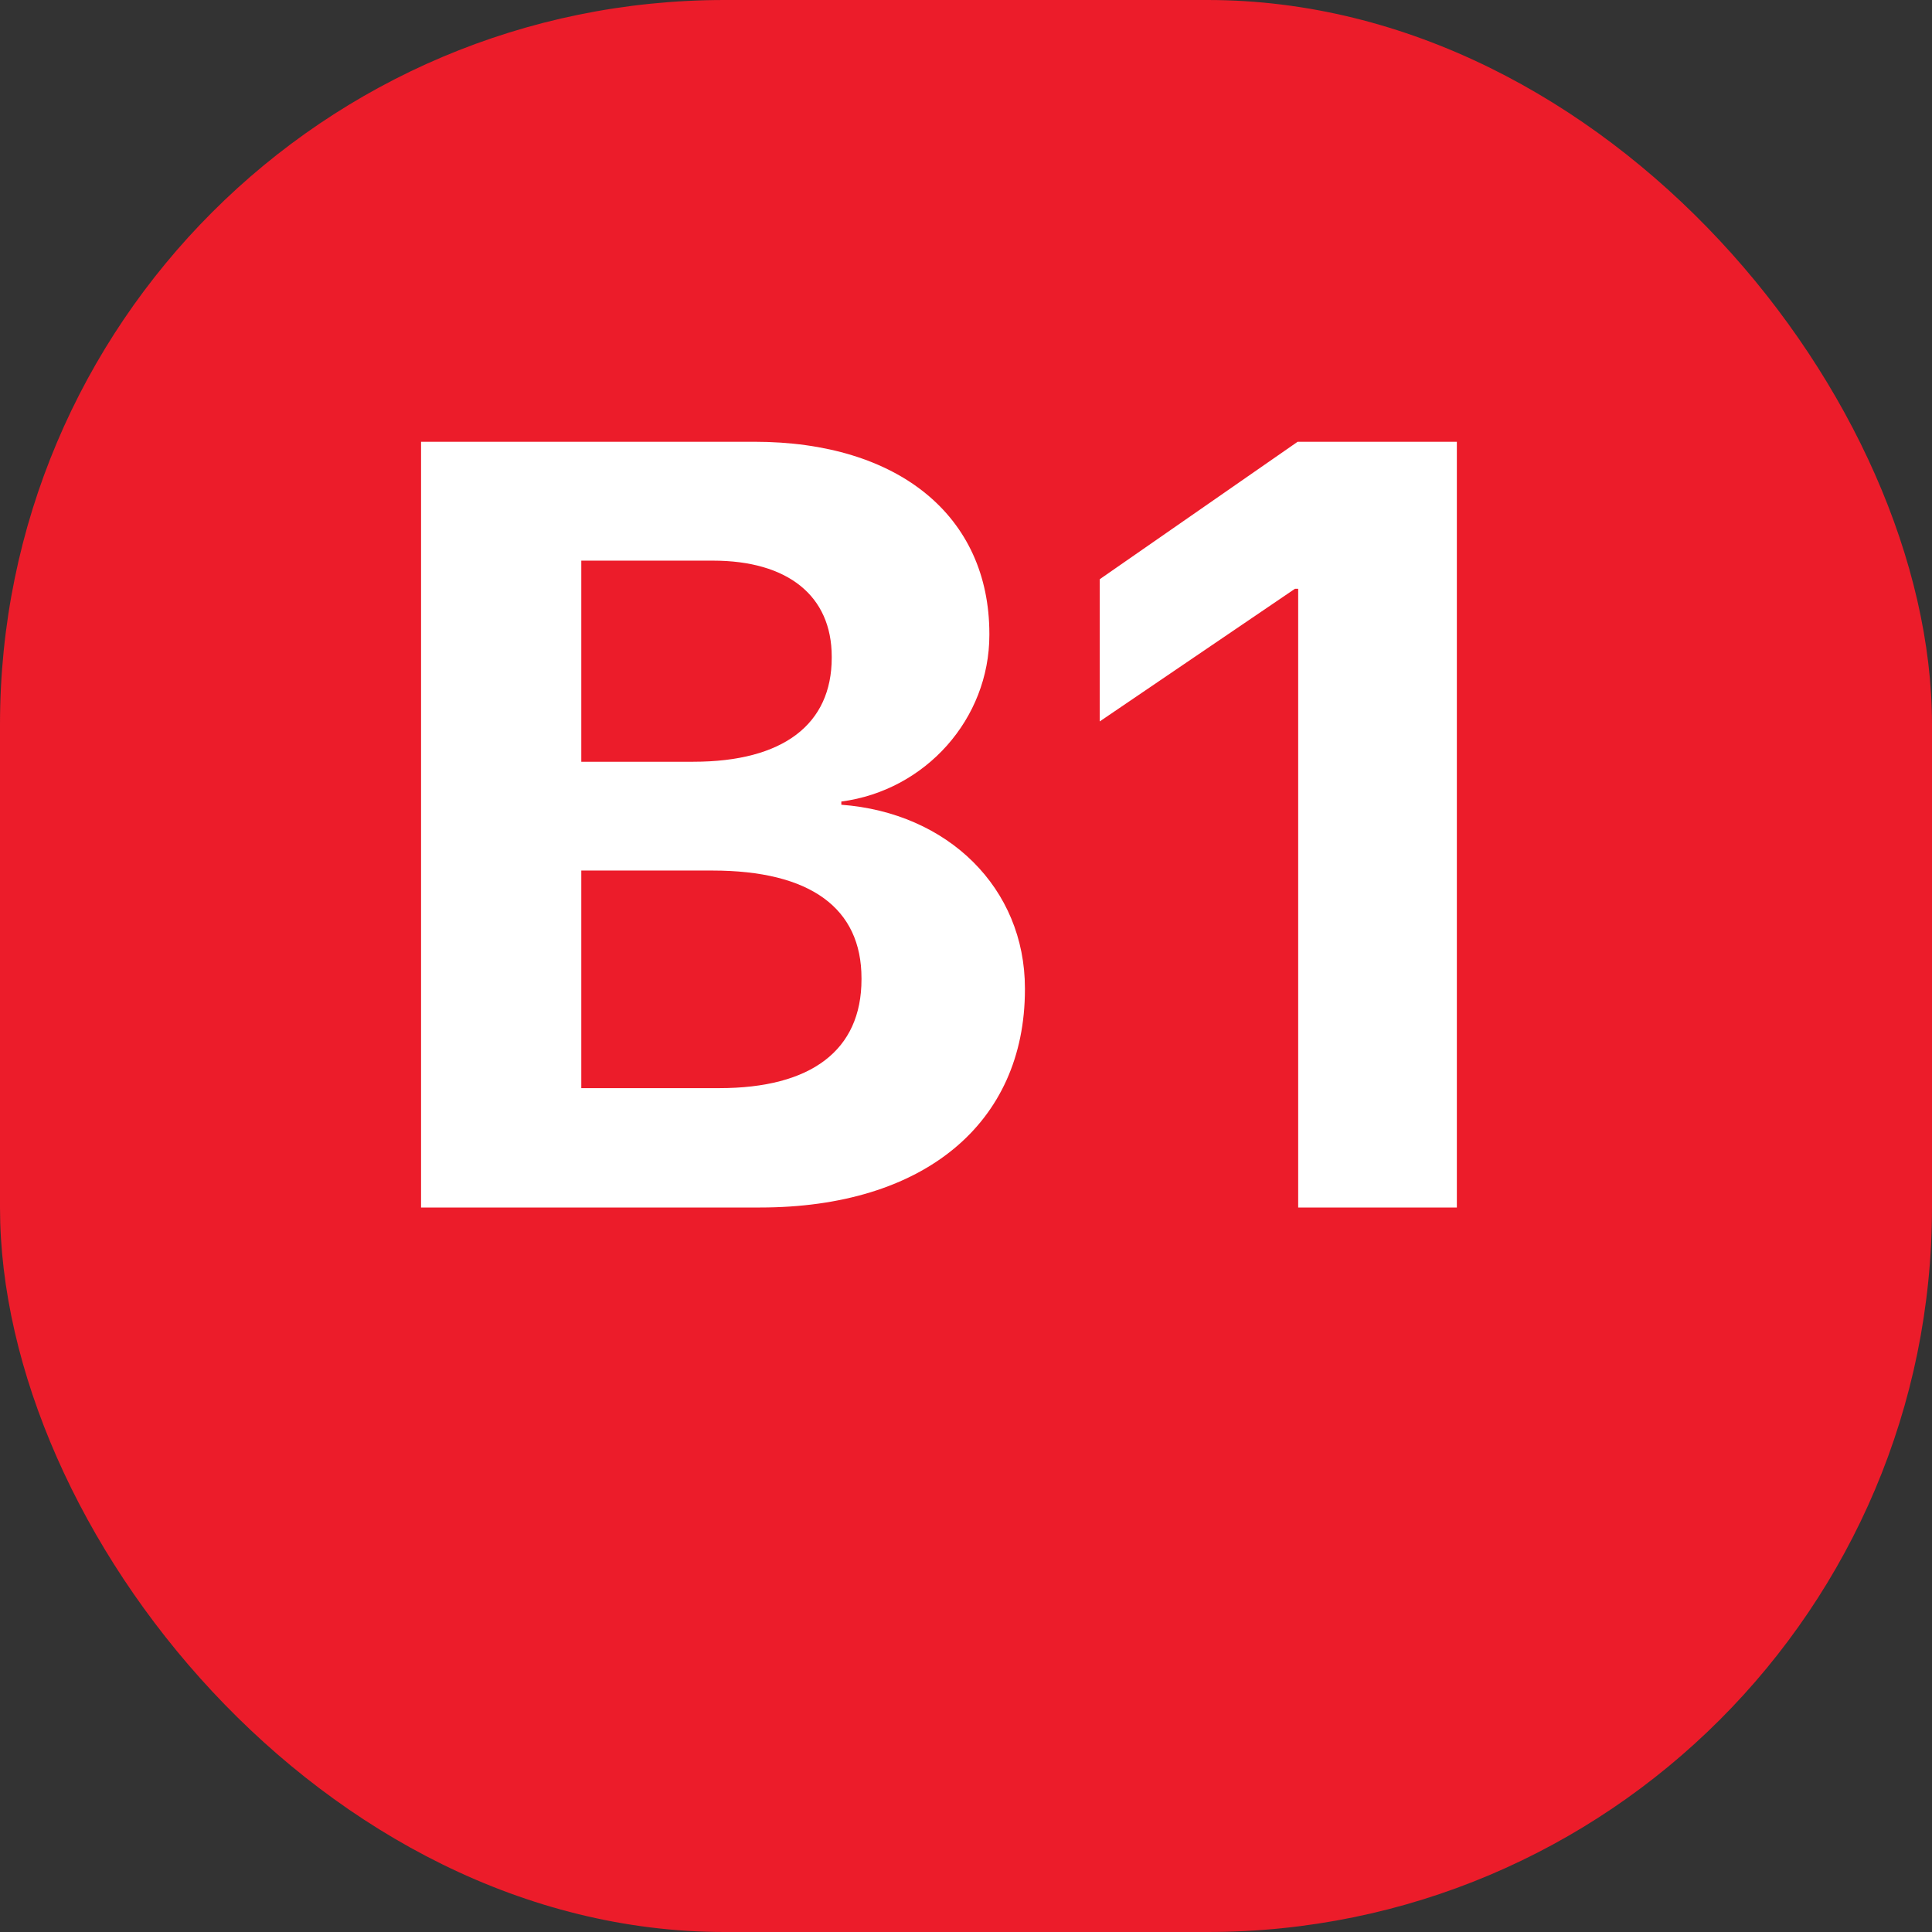 <svg width="32" height="32" viewBox="0 0 32 32" fill="none" xmlns="http://www.w3.org/2000/svg">
<rect x="0" y="0" width="32" height="32" fill="#333333" stroke="none"/>
<rect width="32" height="32" rx="12" fill="#EC1C2A"/>
<path d="M6.974 20H12.59C15.297 20 16.976 18.611 16.976 16.388V16.37C16.976 14.709 15.701 13.461 13.935 13.329V13.276C15.332 13.092 16.387 11.905 16.387 10.517V10.499C16.387 8.548 14.884 7.317 12.493 7.317H6.974V20ZM11.808 9.286C13.047 9.286 13.776 9.866 13.776 10.877V10.895C13.776 11.993 12.977 12.617 11.482 12.617H9.628V9.286H11.808ZM11.799 14.419C13.425 14.419 14.269 15.043 14.269 16.203V16.221C14.269 17.398 13.434 18.023 11.913 18.023H9.628V14.419H11.799ZM21.502 20H24.13V7.317H21.493L18.215 9.594V11.949L21.449 9.752H21.502V20Z" fill="white"/>
</svg>
